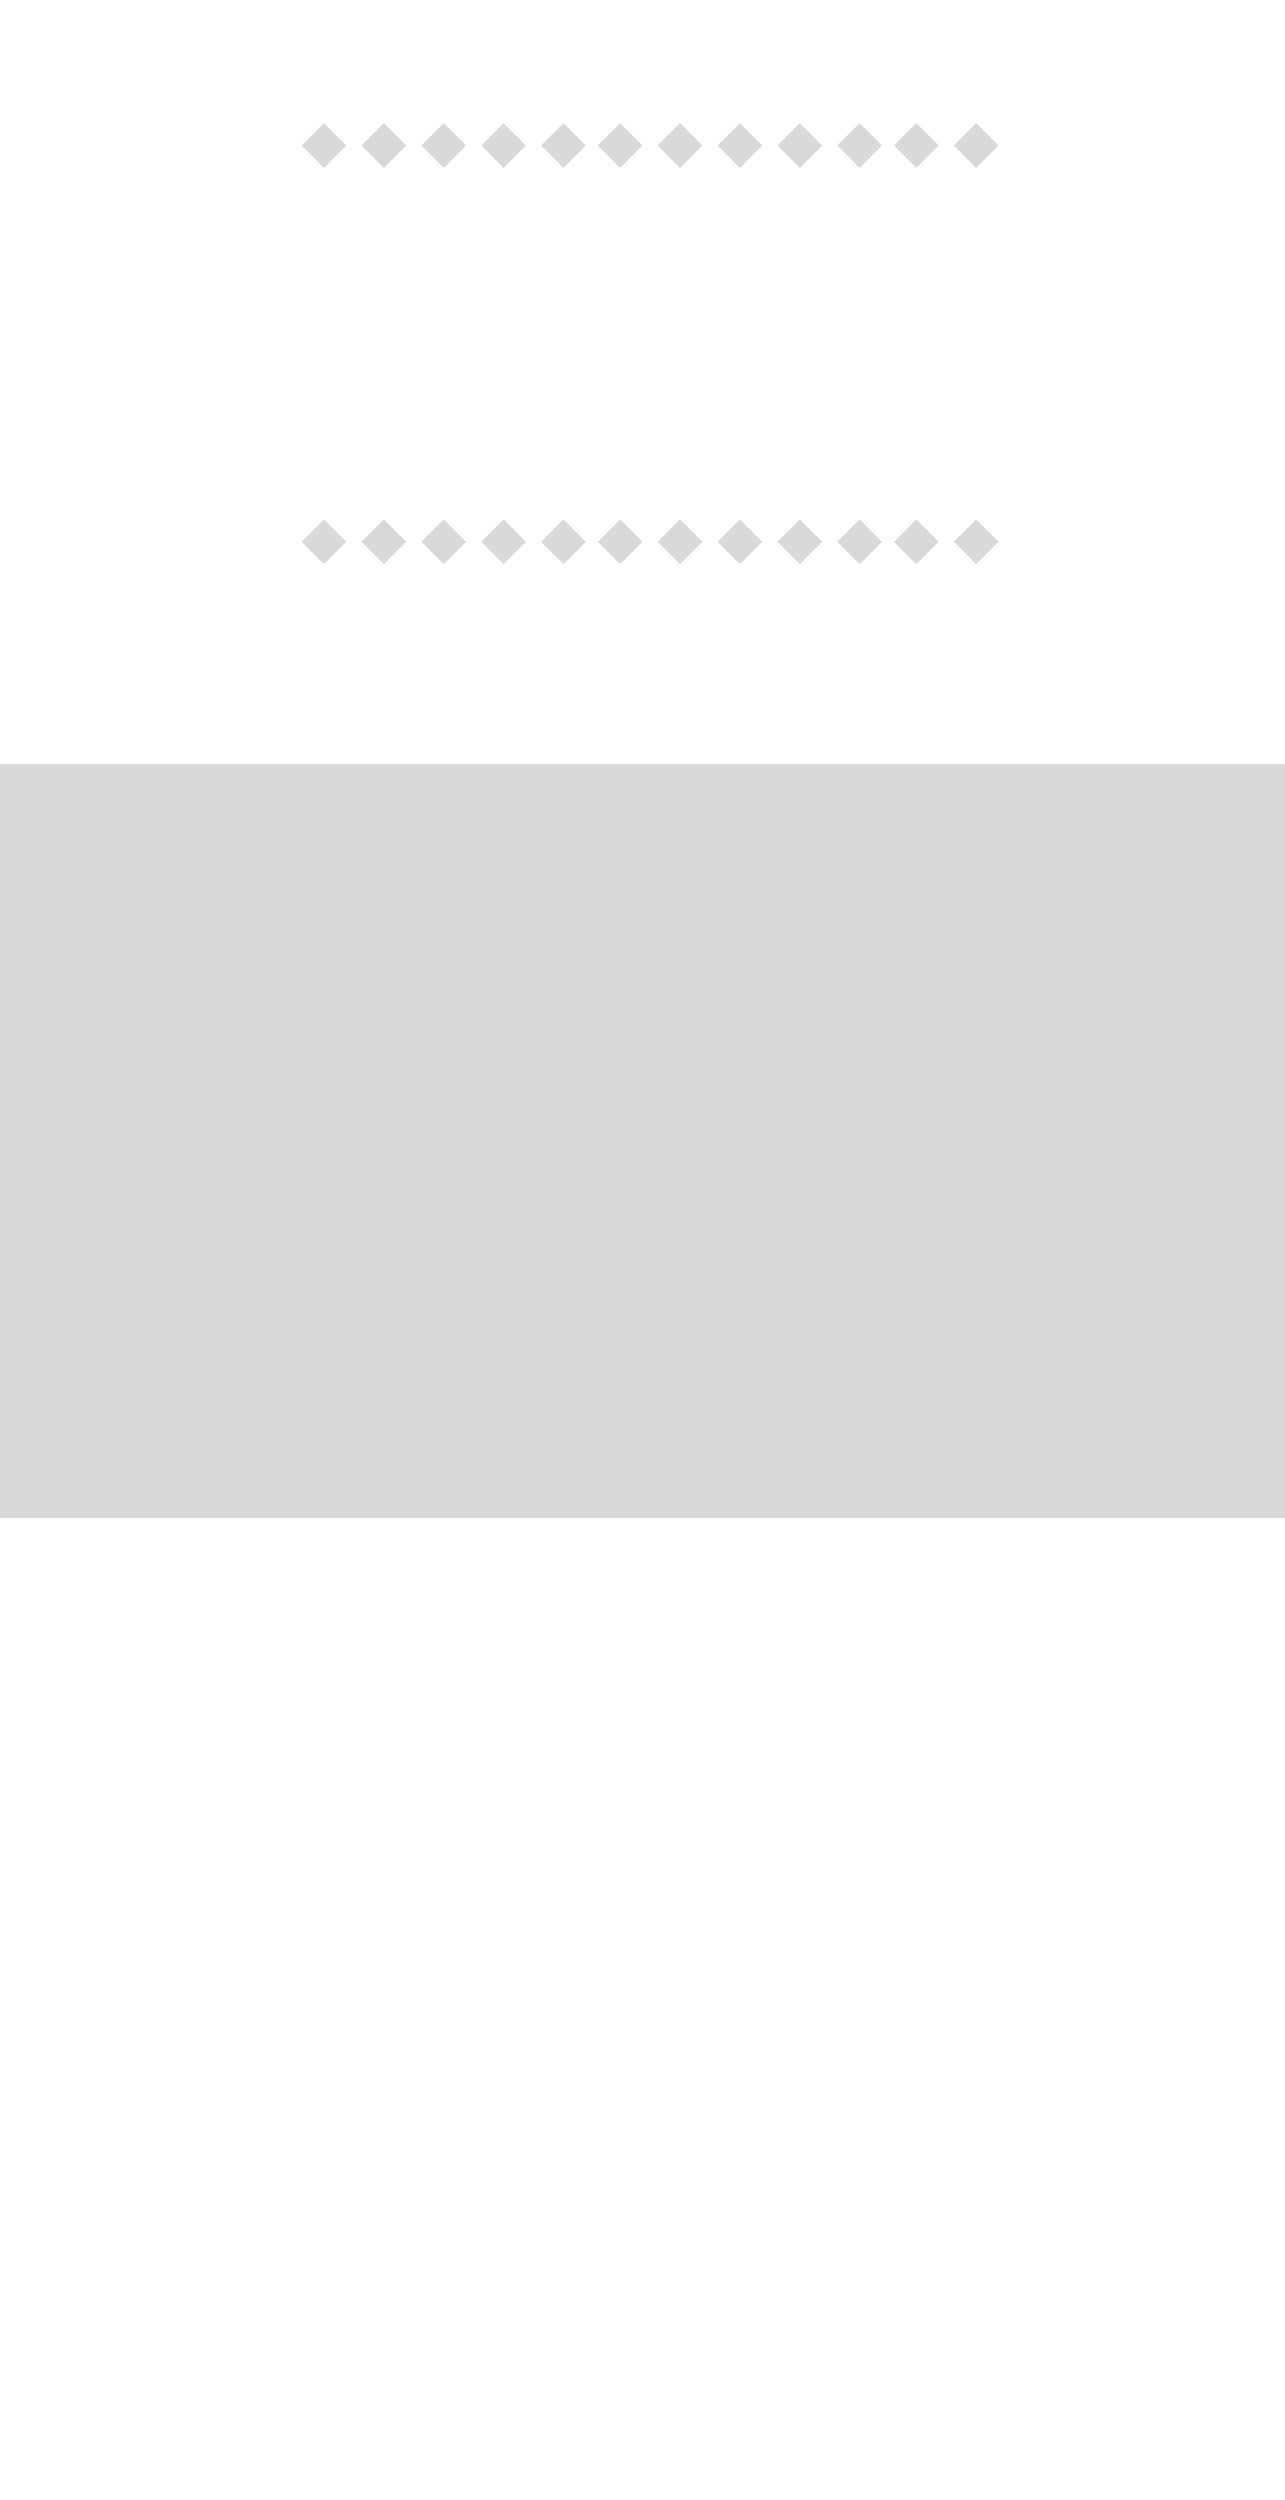<svg width="1440" height="2801" viewBox="0 0 1440 2801" fill="none" xmlns="http://www.w3.org/2000/svg">
<rect width="1440" height="2801" fill="white"/>
<rect x="497.242" y="582" width="35.425" height="35.425" transform="rotate(45 497.242 582)" fill="#D9D9D9"/>
<rect x="497.242" y="138" width="35.425" height="35.425" transform="rotate(45 497.242 138)" fill="#D9D9D9"/>
<rect x="829.145" y="582" width="35.425" height="35.425" transform="rotate(45 829.145 582)" fill="#D9D9D9"/>
<rect x="829.145" y="138" width="35.425" height="35.425" transform="rotate(45 829.145 138)" fill="#D9D9D9"/>
<rect x="363.049" y="582" width="35.425" height="35.425" transform="rotate(45 363.049 582)" fill="#D9D9D9"/>
<rect x="363.049" y="138" width="35.425" height="35.425" transform="rotate(45 363.049 138)" fill="#D9D9D9"/>
<rect x="694.952" y="582" width="35.425" height="35.425" transform="rotate(45 694.952 582)" fill="#D9D9D9"/>
<rect x="694.952" y="138" width="35.425" height="35.425" transform="rotate(45 694.952 138)" fill="#D9D9D9"/>
<rect x="564.338" y="582" width="35.425" height="35.425" transform="rotate(45 564.338 582)" fill="#D9D9D9"/>
<rect x="564.338" y="138" width="35.425" height="35.425" transform="rotate(45 564.338 138)" fill="#D9D9D9"/>
<rect x="896.24" y="582" width="35.425" height="35.425" transform="rotate(45 896.24 582)" fill="#D9D9D9"/>
<rect x="896.24" y="138" width="35.425" height="35.425" transform="rotate(45 896.24 138)" fill="#D9D9D9"/>
<rect x="1026.85" y="582" width="35.425" height="35.425" transform="rotate(45 1026.85 582)" fill="#D9D9D9"/>
<rect x="1026.85" y="138" width="35.425" height="35.425" transform="rotate(45 1026.85 138)" fill="#D9D9D9"/>
<rect x="430.146" y="582" width="35.425" height="35.425" transform="rotate(45 430.146 582)" fill="#D9D9D9"/>
<rect x="430.146" y="138" width="35.425" height="35.425" transform="rotate(45 430.146 138)" fill="#D9D9D9"/>
<rect x="762.048" y="582" width="35.425" height="35.425" transform="rotate(45 762.048 582)" fill="#D9D9D9"/>
<rect x="762.048" y="138" width="35.425" height="35.425" transform="rotate(45 762.048 138)" fill="#D9D9D9"/>
<rect x="631.435" y="582" width="35.425" height="35.425" transform="rotate(45 631.435 582)" fill="#D9D9D9"/>
<rect x="631.435" y="138" width="35.425" height="35.425" transform="rotate(45 631.435 138)" fill="#D9D9D9"/>
<rect x="963.337" y="582" width="35.425" height="35.425" transform="rotate(45 963.337 582)" fill="#D9D9D9"/>
<rect x="963.337" y="138" width="35.425" height="35.425" transform="rotate(45 963.337 138)" fill="#D9D9D9"/>
<rect x="1093.95" y="582" width="35.425" height="35.425" transform="rotate(45 1093.95 582)" fill="#D9D9D9"/>
<rect x="1093.95" y="138" width="35.425" height="35.425" transform="rotate(45 1093.95 138)" fill="#D9D9D9"/>
<rect y="856" width="1440" height="845" fill="#D9D9D9"/>
</svg>
